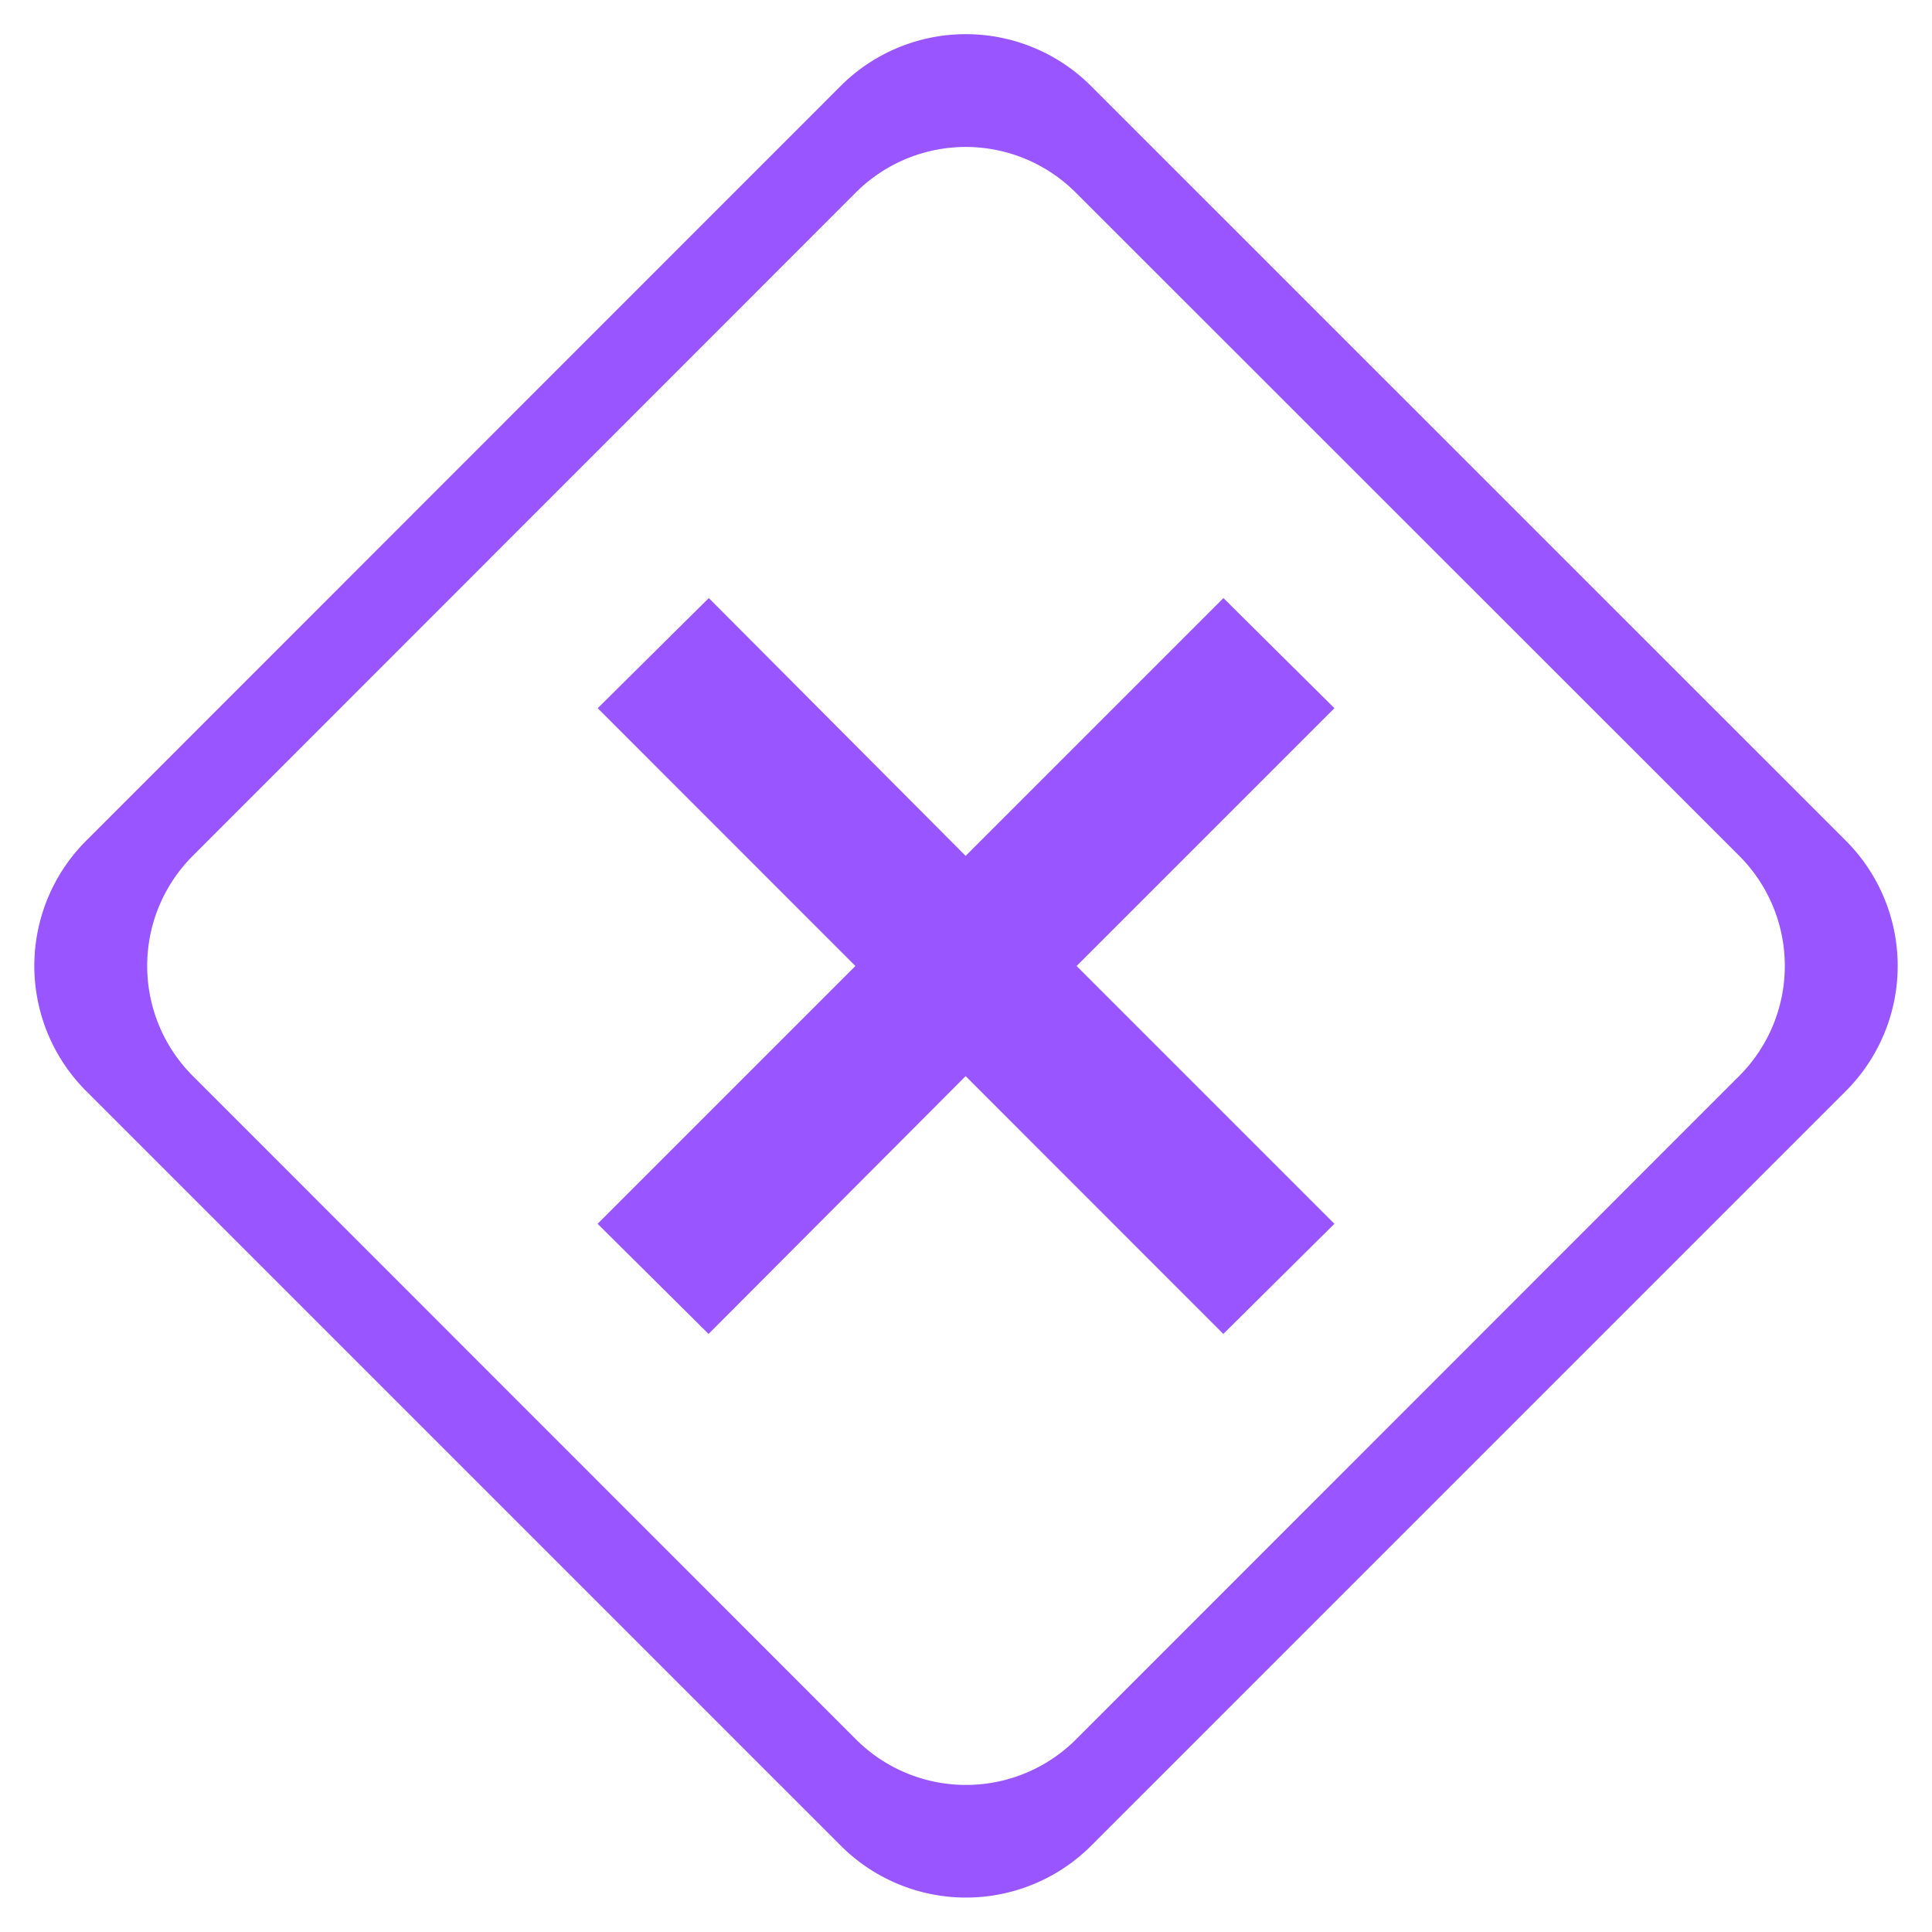 <svg xmlns="http://www.w3.org/2000/svg" width="16" height="16"><path d="M7.998.283a1.466 1.466 0 0 0-1.041.434L.717 6.959a1.466 1.466 0 0 0 0 2.08l6.244 6.244a1.466 1.466 0 0 0 2.078 0l6.244-6.244a1.466 1.466 0 0 0 0-2.08L9.04.717A1.466 1.466 0 0 0 7.998.283zm0 .934a1.289 1.289 0 0 1 .916.383l5.488 5.486a1.289 1.289 0 0 1 0 1.826l-5.488 5.49a1.289 1.289 0 0 1-1.828 0l-5.488-5.49a1.289 1.289 0 0 1 0-1.826L7.082 1.6a1.289 1.289 0 0 1 .916-.383z" fill="#95f"/><path style="line-height:1.25;-inkscape-font-specification:'Noto Sans Symbols'" d="M7.997 7.088l2.135-2.135.919.912L8.916 8l2.135 2.135-.92.912-2.134-2.135-2.129 2.135-.919-.912L7.084 8 4.95 5.865l.92-.912z" font-weight="400" font-family="Noto Sans Symbols" letter-spacing="0" word-spacing="0" fill="#95f"/></svg>